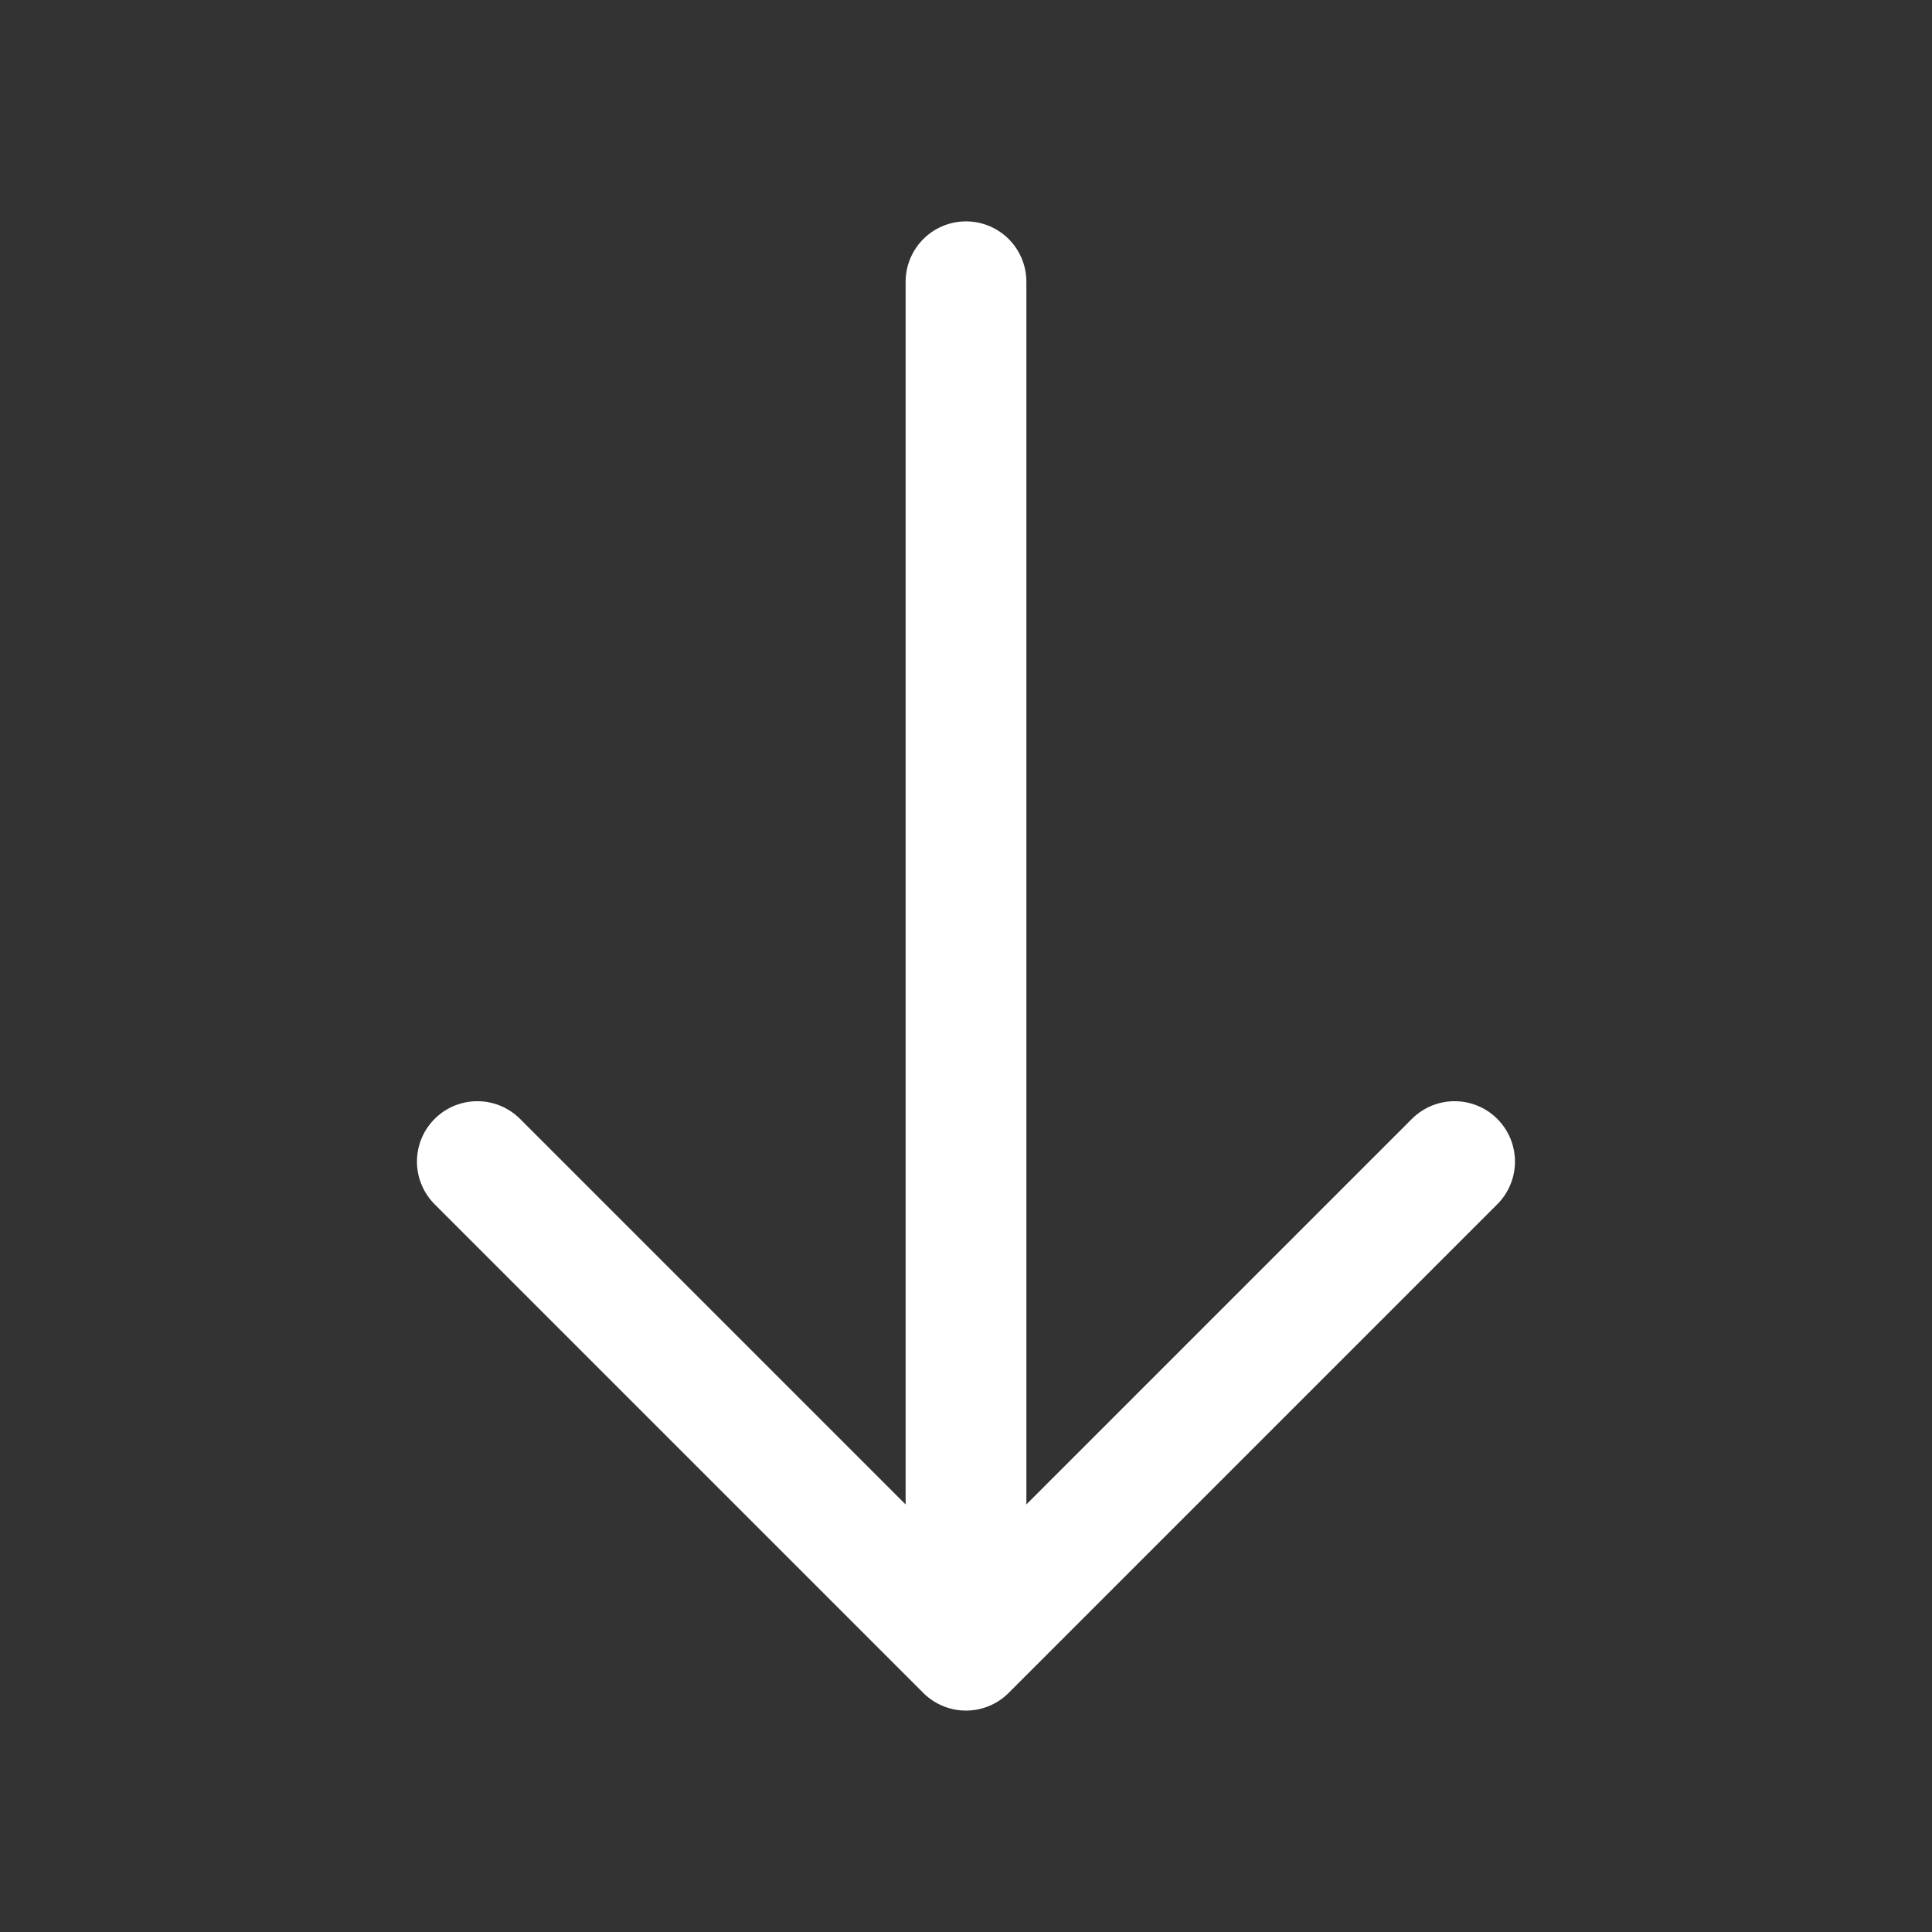 <svg width="48" height="48" viewBox="0 0 48 48" fill="none" xmlns="http://www.w3.org/2000/svg">
<rect x="0" y="0" width="48" height="48" fill="#333333" stroke="none"/>
<path d="M11.859 28.859L23.999 40.999L36.139 28.859" stroke="white" stroke-width="3" stroke-miterlimit="10" stroke-linecap="round" stroke-linejoin="round"/>
<path d="M24 7L24 40.66" stroke="white" stroke-width="3" stroke-miterlimit="10" stroke-linecap="round" stroke-linejoin="round"/>
</svg>
